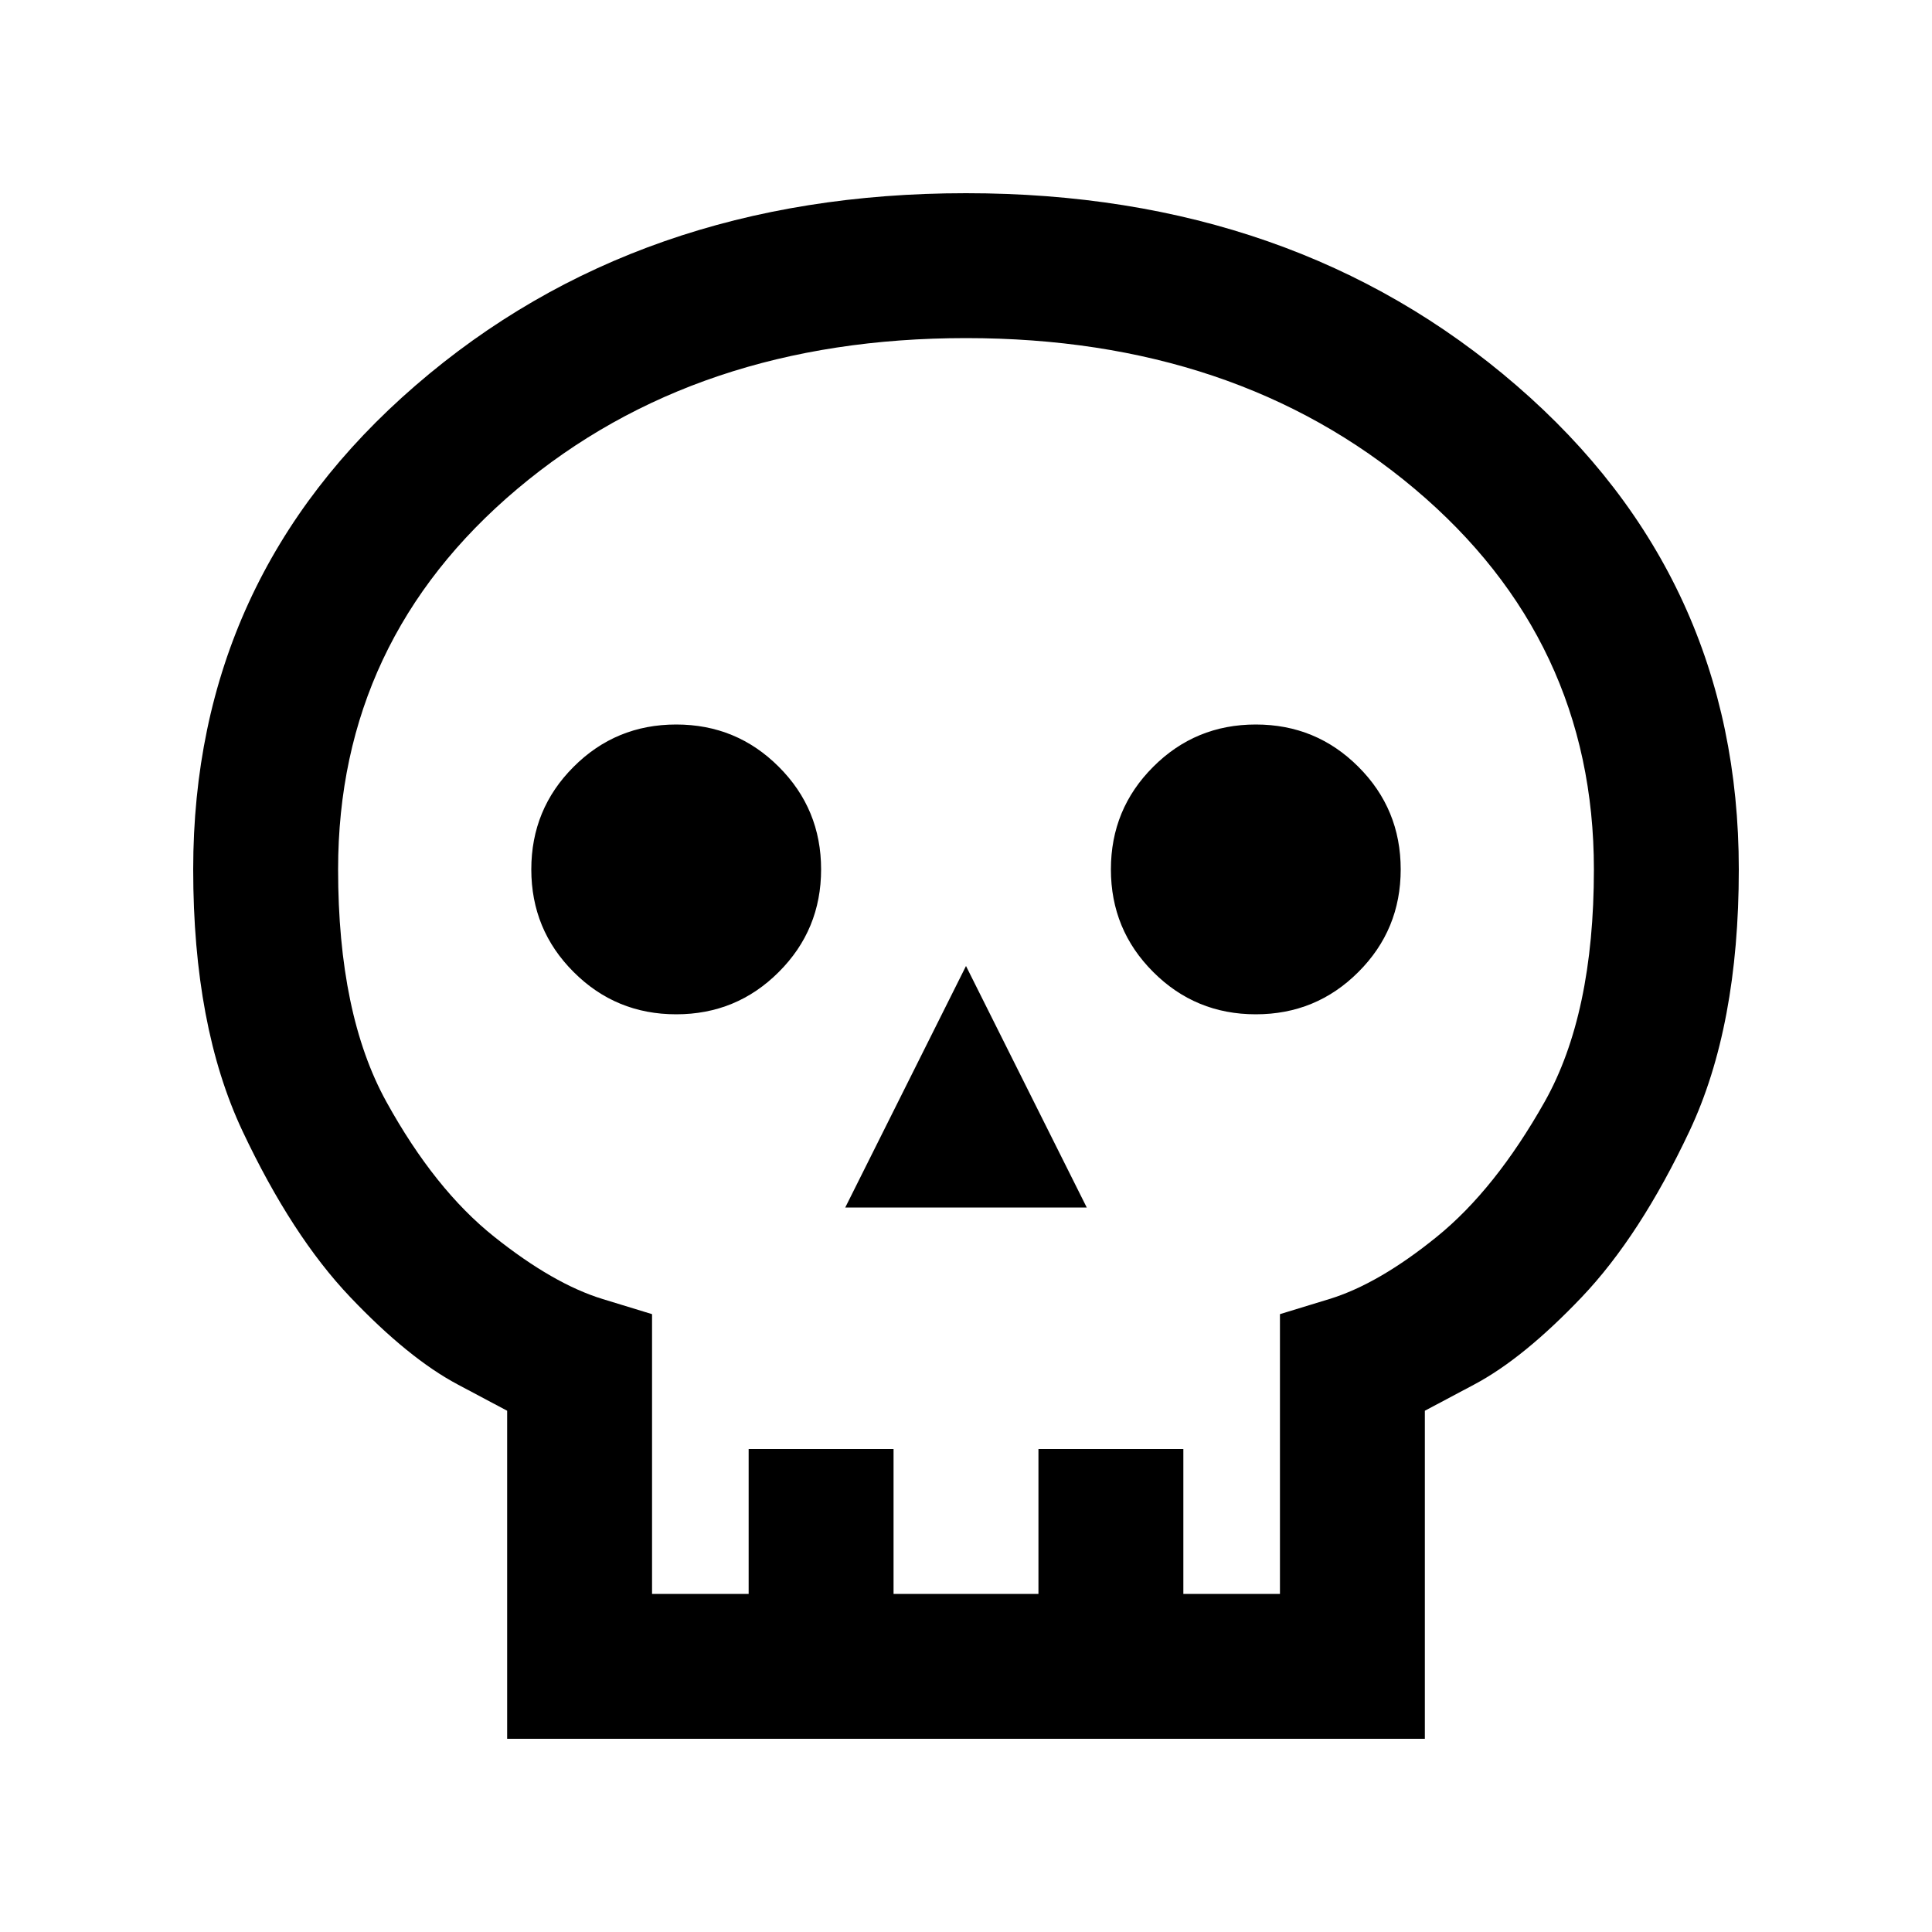 <svg xmlns="http://www.w3.org/2000/svg" height="20" width="20"><path d="M5.25 18v-3.396l-.51-.271q-.511-.271-1.115-.906T2.51 11.708Q2 10.625 2 9q0-3.021 2.302-5.01Q6.604 2 10 2q3.396 0 5.698 1.99Q18 5.979 18 9q0 1.625-.51 2.708-.511 1.084-1.115 1.719t-1.115.906l-.51.271V18Zm1.5-1.5h1V15h1.5v1.5h1.5V15h1.5v1.5h1v-2.896l.51-.156q.511-.156 1.115-.646t1.115-1.396Q16.5 10.5 16.5 9q0-2.375-1.854-3.938Q12.792 3.5 10 3.5T5.354 5.062Q3.5 6.625 3.5 9q0 1.5.5 2.406.5.906 1.115 1.396.614.49 1.125.646l.51.156Zm2-4h2.5L10 10ZM7 10.5q.625 0 1.062-.438Q8.5 9.625 8.5 9t-.438-1.062Q7.625 7.5 7 7.5t-1.062.438Q5.5 8.375 5.5 9t.438 1.062Q6.375 10.5 7 10.5Zm6 0q.625 0 1.062-.438Q14.5 9.625 14.5 9t-.438-1.062Q13.625 7.5 13 7.5t-1.062.438Q11.5 8.375 11.5 9t.438 1.062q.437.438 1.062.438Zm-3 6Z"/></svg>